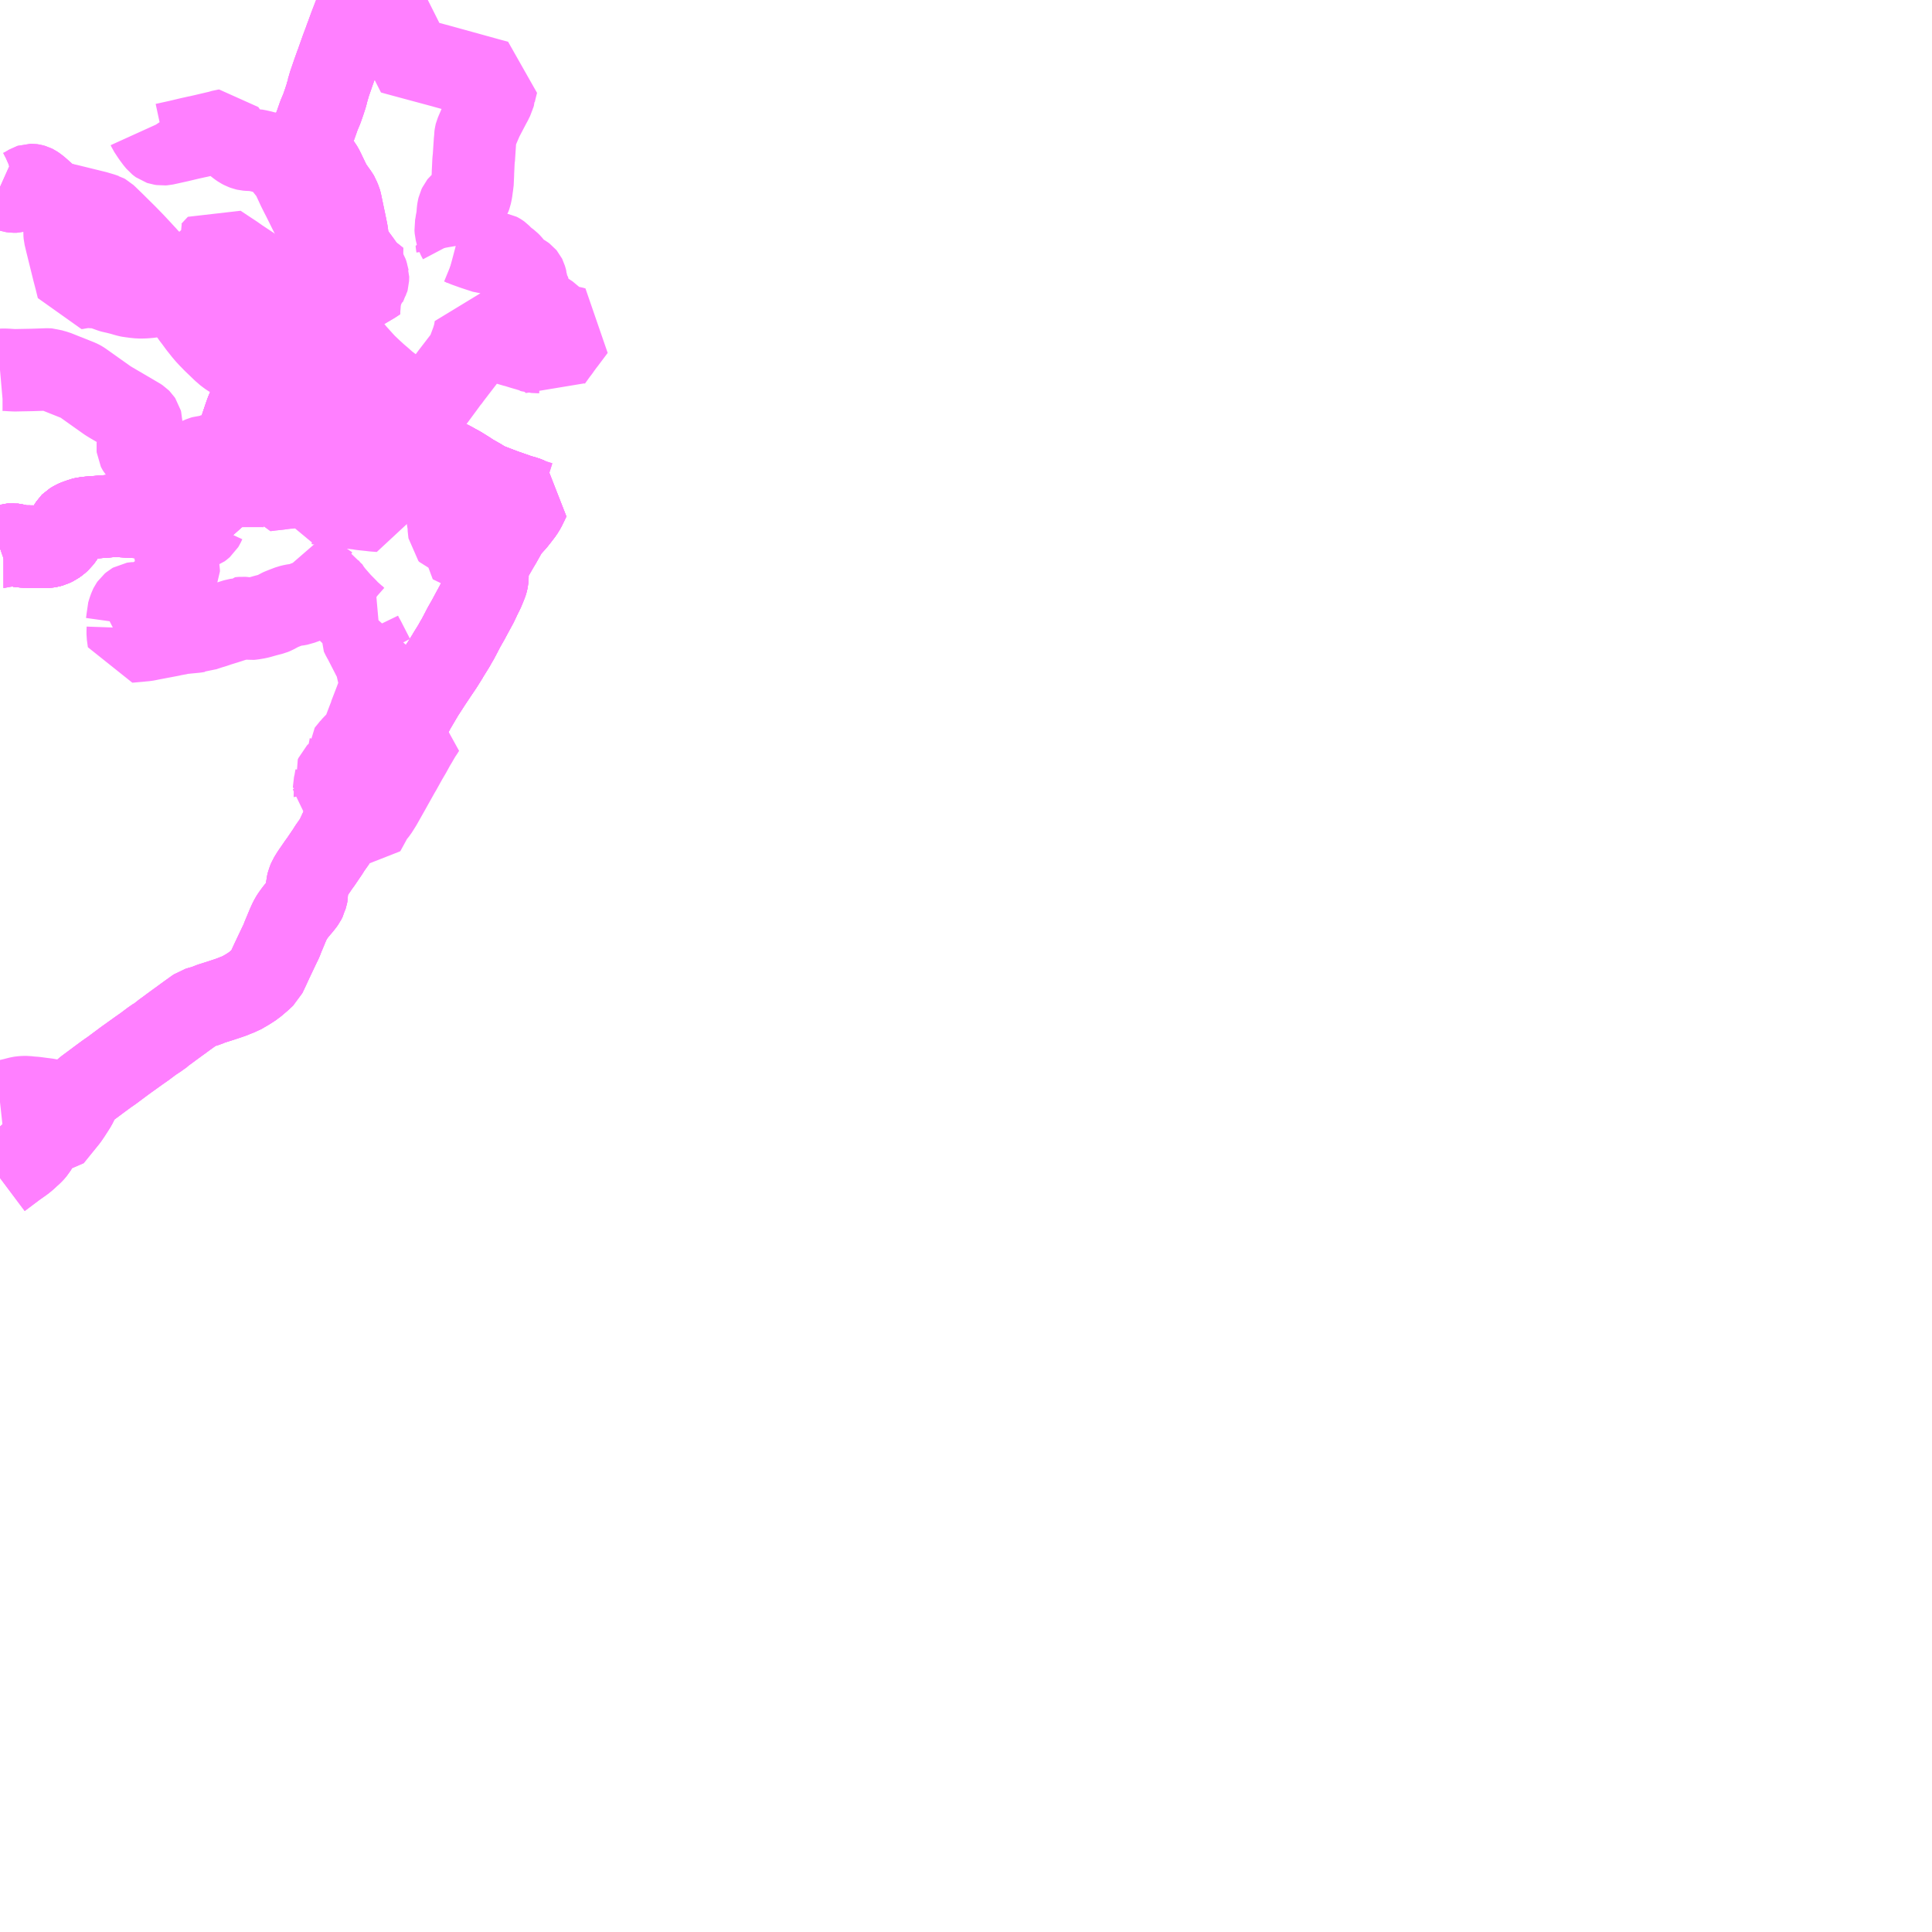 <?xml version="1.0" encoding="UTF-8"?>
<svg  xmlns="http://www.w3.org/2000/svg" xmlns:xlink="http://www.w3.org/1999/xlink" xmlns:go="http://purl.org/svgmap/profile" property="N07_001,N07_002,N07_003,N07_004,N07_005,N07_006,N07_007" viewBox="13148.438 -3216.797 17.578 17.578" go:dataArea="13148.4375 -3216.796875 17.578125 17.578125" >
<globalCoordinateSystem srsName="http://purl.org/crs/84" transform="matrix(100.0,0.0,0.0,-100.0,0.0,0.0)" />
<defs>
 <g id="p0" >
  <circle cx="0.0" cy="0.0" r="3" stroke="green" stroke-width="0.75" vector-effect="non-scaling-stroke" />
 </g>
</defs>
<g fill="none" fill-rule="evenodd" stroke="#FF00FF" stroke-width="0.75" opacity="0.5" vector-effect="non-scaling-stroke" stroke-linejoin="bevel" >
<path content="1,宮崎交通（株）,都農・高鍋線,7.5,3.5,3.5," xlink:title="1" d="M13151.718,-3216.797L13151.71,-3216.778L13151.701,-3216.758L13151.621,-3216.55L13151.593,-3216.473L13151.58,-3216.439L13151.577,-3216.429L13151.548,-3216.352L13151.531,-3216.304L13151.528,-3216.296L13151.501,-3216.219L13151.5,-3216.218L13151.469,-3216.131L13151.457,-3216.095L13151.436,-3216.035L13151.417,-3215.97L13151.416,-3215.968L13151.411,-3215.945L13151.405,-3215.923L13151.397,-3215.899L13151.389,-3215.874L13151.366,-3215.808L13151.339,-3215.744L13151.334,-3215.729L13151.314,-3215.672L13151.309,-3215.658L13151.299,-3215.633L13151.272,-3215.557L13151.266,-3215.54L13151.264,-3215.536L13151.259,-3215.523L13151.256,-3215.515L13151.255,-3215.512L13151.254,-3215.508L13151.254,-3215.508L13151.232,-3215.449L13151.229,-3215.435L13151.23,-3215.425L13151.231,-3215.421L13151.231,-3215.42L13151.232,-3215.419L13151.24,-3215.411L13151.248,-3215.406L13151.255,-3215.403L13151.275,-3215.398L13151.294,-3215.39L13151.3,-3215.386L13151.306,-3215.377L13151.312,-3215.363L13151.316,-3215.342L13151.32,-3215.334L13151.33,-3215.324L13151.336,-3215.317L13151.353,-3215.294L13151.354,-3215.291L13151.361,-3215.282L13151.371,-3215.265L13151.379,-3215.249L13151.393,-3215.221L13151.395,-3215.216L13151.444,-3215.114L13151.451,-3215.103L13151.475,-3215.07L13151.495,-3215.041L13151.509,-3215.023L13151.514,-3215.014L13151.517,-3215.007L13151.519,-3215.003L13151.533,-3214.971L13151.535,-3214.964L13151.538,-3214.95L13151.576,-3214.769L13151.592,-3214.693L13151.597,-3214.661L13151.602,-3214.598L13151.608,-3214.561L13151.621,-3214.535L13151.639,-3214.51L13151.658,-3214.485L13151.707,-3214.419L13151.727,-3214.391L13151.733,-3214.382L13151.741,-3214.37L13151.791,-3214.313L13151.839,-3214.276L13151.871,-3214.25L13151.832,-3214.224L13151.375,-3213.955L13151.283,-3213.901L13151.255,-3213.886L13151.229,-3213.866L13151.206,-3213.839L13151.185,-3213.812L13151.172,-3213.791L13151.149,-3213.743L13151.145,-3213.734L13151.142,-3213.729L13151.143,-3213.723L13151.126,-3213.633L13151.153,-3213.555L13151.174,-3213.497L13151.111,-3213.31L13150.977,-3213.367L13150.863,-3213.421L13150.832,-3213.36L13150.813,-3213.332L13150.783,-3213.278L13150.721,-3213.141"/>
<path content="1,宮崎交通（株）,高鍋線_01_on,21.5,17.5,14.5," xlink:title="1" d="M13148.438,-3206.079L13148.446,-3206.085L13148.522,-3206.142L13148.539,-3206.155L13148.549,-3206.162L13148.571,-3206.179L13148.647,-3206.233L13148.674,-3206.255L13148.701,-3206.28L13148.733,-3206.309L13148.759,-3206.339L13148.772,-3206.361L13148.785,-3206.394L13148.794,-3206.425L13148.798,-3206.458L13148.908,-3206.45L13148.967,-3206.523L13148.989,-3206.55L13149.049,-3206.624L13149.075,-3206.662L13149.113,-3206.721L13149.132,-3206.755L13149.146,-3206.786L13149.152,-3206.805L13149.158,-3206.82L13149.162,-3206.827L13149.168,-3206.836L13149.183,-3206.853L13149.187,-3206.858L13149.225,-3206.89L13149.298,-3206.944L13149.345,-3206.979L13149.345,-3206.979L13149.363,-3206.992L13149.408,-3207.025L13149.451,-3207.055L13149.565,-3207.14L13149.57,-3207.144L13149.601,-3207.166L13149.611,-3207.173L13149.611,-3207.173L13149.616,-3207.177L13149.616,-3207.177L13149.703,-3207.239L13149.756,-3207.276L13149.758,-3207.278L13149.768,-3207.285L13149.77,-3207.287L13149.819,-3207.324L13149.865,-3207.356L13149.866,-3207.357L13149.886,-3207.366L13149.921,-3207.397L13149.921,-3207.397L13149.933,-3207.405L13149.971,-3207.433L13149.973,-3207.434L13149.992,-3207.449L13150.066,-3207.503L13150.07,-3207.506L13150.075,-3207.509L13150.118,-3207.541L13150.157,-3207.569L13150.157,-3207.569L13150.166,-3207.575L13150.182,-3207.587L13150.233,-3207.623L13150.318,-3207.648L13150.352,-3207.663L13150.409,-3207.681L13150.457,-3207.696L13150.519,-3207.717L13150.551,-3207.728L13150.574,-3207.738L13150.586,-3207.742L13150.604,-3207.75L13150.606,-3207.751L13150.625,-3207.757L13150.665,-3207.781L13150.679,-3207.788L13150.685,-3207.792L13150.744,-3207.83L13150.746,-3207.832L13150.759,-3207.842L13150.81,-3207.886L13150.838,-3207.912L13150.85,-3207.923L13150.876,-3207.977L13150.915,-3208.062L13150.981,-3208.201L13150.998,-3208.235L13151.015,-3208.28L13151.021,-3208.293L13151.036,-3208.329L13151.049,-3208.361L13151.052,-3208.368L13151.071,-3208.411L13151.086,-3208.441L13151.1,-3208.462L13151.105,-3208.469L13151.13,-3208.504L13151.157,-3208.536L13151.177,-3208.559L13151.2,-3208.588L13151.207,-3208.598L13151.219,-3208.622L13151.221,-3208.631L13151.227,-3208.649L13151.23,-3208.664L13151.23,-3208.68L13151.23,-3208.715L13151.232,-3208.731L13151.233,-3208.744L13151.241,-3208.774L13151.253,-3208.803L13151.277,-3208.841L13151.284,-3208.853L13151.309,-3208.888L13151.314,-3208.896L13151.341,-3208.935L13151.353,-3208.95L13151.4,-3209.02L13151.418,-3209.046L13151.439,-3209.08L13151.486,-3209.147L13151.507,-3209.186L13151.537,-3209.25L13151.562,-3209.307L13151.57,-3209.323L13151.599,-3209.384L13151.605,-3209.401L13151.62,-3209.426L13151.643,-3209.455L13151.66,-3209.474L13151.708,-3209.538L13151.716,-3209.547L13151.752,-3209.595L13151.783,-3209.64L13151.799,-3209.662L13151.815,-3209.689L13151.821,-3209.698L13151.848,-3209.744L13151.866,-3209.773L13151.897,-3209.825L13151.959,-3209.927L13151.977,-3209.954L13152.036,-3210.053L13152.063,-3210.095L13152.078,-3210.121L13152.11,-3210.177L13152.117,-3210.192L13152.13,-3210.214L13152.135,-3210.223L13152.191,-3210.317L13152.203,-3210.343L13152.215,-3210.362L13152.287,-3210.484L13152.33,-3210.551L13152.353,-3210.587L13152.359,-3210.595L13152.371,-3210.614L13152.375,-3210.619L13152.39,-3210.642L13152.459,-3210.745L13152.49,-3210.794L13152.497,-3210.806L13152.515,-3210.834L13152.515,-3210.836L13152.57,-3210.924L13152.587,-3210.955L13152.601,-3210.978L13152.625,-3211.024L13152.66,-3211.091L13152.698,-3211.158L13152.748,-3211.251L13152.776,-3211.302L13152.778,-3211.306L13152.782,-3211.315L13152.792,-3211.335L13152.802,-3211.358L13152.833,-3211.42L13152.85,-3211.461L13152.862,-3211.491L13152.865,-3211.5L13152.867,-3211.507L13152.87,-3211.52L13152.872,-3211.531L13152.873,-3211.548L13152.873,-3211.557L13152.874,-3211.567L13152.872,-3211.58L13152.87,-3211.596L13152.867,-3211.607L13152.865,-3211.613L13152.849,-3211.648L13152.849,-3211.652L13152.836,-3211.686L13152.836,-3211.688L13152.851,-3211.693L13152.872,-3211.704L13152.893,-3211.717L13152.909,-3211.73L13152.923,-3211.746L13152.968,-3211.824L13152.989,-3211.859L13153.025,-3211.923L13153.042,-3211.953L13153.058,-3211.978L13153.07,-3211.993L13153.093,-3212.021L13153.125,-3212.056L13153.155,-3212.094L13153.191,-3212.141L13153.213,-3212.177L13153.235,-3212.222L13153.252,-3212.258L13153.215,-3212.273L13153.164,-3212.287L13153.141,-3212.295L13153.021,-3212.337L13152.937,-3212.369L13152.893,-3212.386L13152.848,-3212.404L13152.816,-3212.427L13152.723,-3212.48L13152.69,-3212.502L13152.616,-3212.548L13152.581,-3212.566L13152.567,-3212.575L13152.508,-3212.606L13152.434,-3212.642L13152.365,-3212.672L13152.322,-3212.691L13152.307,-3212.7L13152.282,-3212.7L13152.226,-3212.709L13152.168,-3212.717L13152.112,-3212.727L13152.06,-3212.733L13152.032,-3212.737L13151.981,-3212.745L13151.951,-3212.749L13151.9,-3212.752L13151.835,-3212.753L13151.814,-3212.754L13151.756,-3212.76L13151.725,-3212.761L13151.68,-3212.758L13151.646,-3212.758L13151.562,-3212.753L13151.439,-3212.751L13151.395,-3212.751L13151.296,-3212.746L13151.268,-3212.744L13151.244,-3212.74L13151.213,-3212.734L13151.181,-3212.73L13151.132,-3212.724L13151.077,-3212.715L13151.015,-3212.706L13150.959,-3212.698"/>
<path content="1,宮崎交通（株）,高鍋線_01_on,21.5,17.5,14.5," xlink:title="1" d="M13150.862,-3212.684L13150.959,-3212.698"/>
<path content="1,宮崎交通（株）,高鍋線_01_on,21.5,17.5,14.5," xlink:title="1" d="M13150.959,-3212.698L13150.963,-3212.789L13150.962,-3212.869L13150.964,-3212.876L13150.964,-3212.888L13150.965,-3212.893L13150.968,-3212.919L13150.974,-3212.948L13150.979,-3212.963L13150.992,-3212.999L13150.998,-3213.016L13151.013,-3213.056L13151.017,-3213.069L13151.018,-3213.072L13151.02,-3213.078L13151.025,-3213.09L13151.029,-3213.102L13151.031,-3213.108L13151.048,-3213.152L13151.077,-3213.227L13151.085,-3213.244L13151.1,-3213.283L13151.105,-3213.298L13151.111,-3213.31L13150.977,-3213.367L13150.863,-3213.421L13150.832,-3213.36L13150.813,-3213.332L13150.783,-3213.278L13150.721,-3213.141L13150.712,-3213.121L13150.681,-3213.05L13150.664,-3213.002L13150.632,-3212.907L13150.646,-3212.817L13150.668,-3212.667L13150.617,-3212.663L13150.507,-3212.656L13150.412,-3212.651L13150.292,-3212.641L13150.282,-3212.589L13150.282,-3212.57L13150.286,-3212.555L13150.294,-3212.535L13150.329,-3212.459L13150.347,-3212.419L13150.354,-3212.397L13150.358,-3212.379L13150.358,-3212.36L13150.353,-3212.34L13150.337,-3212.274L13150.313,-3212.179L13150.306,-3212.123L13150.303,-3212.077L13150.302,-3212.048L13149.944,-3212.072L13149.897,-3212.074L13149.776,-3212.088L13149.578,-3212.1L13149.543,-3212.102L13149.508,-3212.104L13149.454,-3212.103L13149.406,-3212.099L13149.311,-3212.092L13149.238,-3212.086L13149.21,-3212.082L13149.209,-3212.082L13149.208,-3212.082L13149.184,-3212.076L13149.183,-3212.076L13149.164,-3212.069L13149.136,-3212.059L13149.117,-3212.051L13149.115,-3212.05L13149.089,-3212.034L13149.082,-3212.027L13149.006,-3211.911L13148.987,-3211.885L13148.963,-3211.864L13148.938,-3211.846L13148.938,-3211.846L13148.909,-3211.832L13148.891,-3211.827L13148.862,-3211.822L13148.862,-3211.822L13148.83,-3211.822L13148.753,-3211.823L13148.746,-3211.823L13148.735,-3211.824L13148.657,-3211.825L13148.619,-3211.829L13148.574,-3211.839L13148.559,-3211.842L13148.552,-3211.843L13148.552,-3211.843L13148.535,-3211.841L13148.521,-3211.837L13148.501,-3211.831L13148.481,-3211.826L13148.471,-3211.822L13148.47,-3211.822L13148.438,-3211.811"/>
<path content="1,宮崎交通（株）,高鍋～川南～都農・日向線,9.0,8.0,6.0," xlink:title="1" d="M13150.721,-3213.141L13150.783,-3213.278L13150.813,-3213.332L13150.832,-3213.36L13150.863,-3213.421L13150.977,-3213.367L13151.111,-3213.31"/>
<path content="1,宮崎交通（株）,高鍋～川南～都農・日向線,9.0,8.0,6.0," xlink:title="1" d="M13151.111,-3213.31L13151.264,-3213.246L13151.401,-3213.208L13151.474,-3213.178L13151.479,-3213.177L13151.504,-3213.168L13151.519,-3213.163L13151.542,-3213.154L13151.589,-3213.134L13151.631,-3213.112L13151.637,-3213.11L13151.73,-3213.063L13151.74,-3213.057L13151.809,-3213.021L13151.842,-3213.004L13151.926,-3212.957L13151.972,-3212.931"/>
<path content="1,宮崎交通（株）,高鍋～川南～都農・日向線,9.0,8.0,6.0," xlink:title="1" d="M13151.718,-3216.797L13151.71,-3216.778L13151.701,-3216.758L13151.621,-3216.55L13151.593,-3216.473L13151.58,-3216.439L13151.577,-3216.429L13151.548,-3216.352L13151.531,-3216.304L13151.528,-3216.296L13151.501,-3216.219L13151.5,-3216.218L13151.469,-3216.131L13151.457,-3216.095L13151.436,-3216.035L13151.417,-3215.97L13151.416,-3215.968L13151.411,-3215.945L13151.405,-3215.923L13151.397,-3215.899L13151.389,-3215.874L13151.366,-3215.808L13151.339,-3215.744L13151.334,-3215.729L13151.314,-3215.672L13151.309,-3215.658L13151.299,-3215.633L13151.272,-3215.557L13151.266,-3215.54L13151.264,-3215.536L13151.259,-3215.523L13151.256,-3215.515L13151.255,-3215.512L13151.254,-3215.508L13151.232,-3215.449L13151.229,-3215.435L13151.23,-3215.425L13151.231,-3215.421L13151.231,-3215.42L13151.232,-3215.419L13151.24,-3215.411L13151.248,-3215.406L13151.255,-3215.403L13151.275,-3215.398L13151.294,-3215.39L13151.3,-3215.386L13151.306,-3215.377L13151.312,-3215.363L13151.316,-3215.342L13151.32,-3215.334L13151.33,-3215.324L13151.336,-3215.317L13151.353,-3215.294L13151.354,-3215.291L13151.361,-3215.282L13151.371,-3215.265L13151.379,-3215.249L13151.393,-3215.221L13151.395,-3215.216L13151.444,-3215.114L13151.451,-3215.103L13151.475,-3215.07L13151.495,-3215.041L13151.509,-3215.023L13151.514,-3215.014L13151.517,-3215.007L13151.519,-3215.003L13151.533,-3214.971L13151.535,-3214.964L13151.538,-3214.95L13151.576,-3214.769L13151.592,-3214.693L13151.597,-3214.661L13151.602,-3214.598L13151.608,-3214.561L13151.621,-3214.535L13151.639,-3214.51L13151.658,-3214.485L13151.707,-3214.419L13151.727,-3214.391L13151.733,-3214.382L13151.741,-3214.37L13151.791,-3214.313L13151.839,-3214.276L13151.871,-3214.25L13151.832,-3214.224L13151.375,-3213.955L13151.313,-3213.919L13151.283,-3213.901L13151.255,-3213.886L13151.229,-3213.866L13151.206,-3213.839L13151.185,-3213.812L13151.172,-3213.791L13151.149,-3213.743L13151.145,-3213.734L13151.142,-3213.729L13151.143,-3213.723L13151.126,-3213.633L13151.153,-3213.555L13151.174,-3213.497L13151.111,-3213.31"/>
<path content="2,木城町,木城線,5.5,4.5,4.5," xlink:title="2" d="M13148.438,-3206.079L13148.446,-3206.085L13148.522,-3206.142L13148.539,-3206.155L13148.549,-3206.162L13148.571,-3206.179L13148.647,-3206.233L13148.674,-3206.255L13148.701,-3206.28L13148.733,-3206.309L13148.759,-3206.339L13148.772,-3206.361L13148.785,-3206.394L13148.794,-3206.425L13148.798,-3206.458L13148.908,-3206.45L13148.967,-3206.523L13148.989,-3206.55L13149.049,-3206.624L13149.075,-3206.662L13149.113,-3206.721L13149.132,-3206.755L13149.146,-3206.786L13149.152,-3206.805L13149.158,-3206.82L13149.162,-3206.827L13149.168,-3206.836L13149.183,-3206.853L13149.224,-3206.889L13149.297,-3206.943L13149.345,-3206.979L13149.363,-3206.992L13149.408,-3207.025L13149.435,-3207.045L13149.451,-3207.055L13149.565,-3207.14L13149.57,-3207.144L13149.601,-3207.166L13149.611,-3207.173L13149.616,-3207.177L13149.703,-3207.239L13149.756,-3207.276L13149.763,-3207.281L13149.77,-3207.286L13149.819,-3207.323L13149.886,-3207.366L13149.921,-3207.397L13149.933,-3207.405L13149.973,-3207.434L13149.992,-3207.449L13150.066,-3207.503L13150.075,-3207.509L13150.157,-3207.569L13150.166,-3207.575L13150.211,-3207.608L13150.233,-3207.623L13150.318,-3207.648L13150.352,-3207.663L13150.409,-3207.681L13150.457,-3207.696L13150.519,-3207.717L13150.551,-3207.728L13150.574,-3207.738L13150.586,-3207.742L13150.604,-3207.75L13150.625,-3207.757L13150.638,-3207.765L13150.665,-3207.781L13150.684,-3207.791L13150.743,-3207.829L13150.746,-3207.831L13150.758,-3207.842L13150.81,-3207.885L13150.838,-3207.912L13150.85,-3207.923L13150.875,-3207.976L13150.915,-3208.061L13150.981,-3208.2L13150.998,-3208.235L13151.008,-3208.262L13151.015,-3208.279L13151.02,-3208.292L13151.035,-3208.328L13151.049,-3208.36L13151.051,-3208.367L13151.07,-3208.41L13151.086,-3208.44L13151.099,-3208.462L13151.104,-3208.469L13151.13,-3208.503L13151.157,-3208.535L13151.177,-3208.559L13151.199,-3208.587L13151.207,-3208.597L13151.219,-3208.621L13151.221,-3208.63L13151.227,-3208.648L13151.23,-3208.664L13151.23,-3208.679L13151.23,-3208.714L13151.232,-3208.73L13151.233,-3208.743L13151.24,-3208.773L13151.253,-3208.803L13151.276,-3208.841L13151.284,-3208.852L13151.309,-3208.888L13151.314,-3208.895L13151.34,-3208.934L13151.352,-3208.95L13151.4,-3209.02L13151.417,-3209.045L13151.439,-3209.08L13151.486,-3209.146L13151.506,-3209.185L13151.536,-3209.25L13151.562,-3209.306L13151.57,-3209.323L13151.598,-3209.384L13151.605,-3209.401L13151.62,-3209.426L13151.643,-3209.455L13151.66,-3209.474L13151.708,-3209.537L13151.716,-3209.547L13151.751,-3209.594L13151.783,-3209.64L13151.799,-3209.662L13151.815,-3209.688L13151.82,-3209.697L13151.848,-3209.744L13151.866,-3209.772L13151.896,-3209.825L13151.959,-3209.926L13151.976,-3209.954L13152.036,-3210.052L13152.062,-3210.095L13152.078,-3210.121L13152.11,-3210.177L13152.117,-3210.192L13152.13,-3210.213L13152.135,-3210.223L13152.135,-3210.223L13152.191,-3210.317L13152.202,-3210.343L13152.214,-3210.362L13152.286,-3210.484L13152.33,-3210.55L13152.353,-3210.586L13152.358,-3210.594L13152.37,-3210.613L13152.375,-3210.619L13152.389,-3210.642L13152.459,-3210.744L13152.489,-3210.793L13152.497,-3210.805L13152.514,-3210.833L13152.515,-3210.835L13152.569,-3210.924L13152.586,-3210.955L13152.6,-3210.978L13152.625,-3211.023L13152.659,-3211.09L13152.698,-3211.157L13152.748,-3211.25L13152.776,-3211.301L13152.778,-3211.306L13152.782,-3211.314L13152.791,-3211.335L13152.802,-3211.357L13152.833,-3211.42L13152.85,-3211.46L13152.862,-3211.49L13152.865,-3211.499L13152.867,-3211.506L13152.87,-3211.52L13152.871,-3211.531L13152.872,-3211.547L13152.873,-3211.556L13152.874,-3211.567L13152.872,-3211.579L13152.87,-3211.595L13152.867,-3211.606L13152.865,-3211.613L13152.849,-3211.648L13152.849,-3211.652L13152.835,-3211.688L13152.85,-3211.693L13152.872,-3211.703L13152.892,-3211.717L13152.908,-3211.73L13152.923,-3211.746L13152.968,-3211.824L13152.989,-3211.859L13153.025,-3211.923L13153.042,-3211.953L13153.058,-3211.978L13153.07,-3211.993L13153.093,-3212.021L13153.125,-3212.056L13153.155,-3212.094L13153.191,-3212.141L13153.213,-3212.177L13153.235,-3212.222L13153.252,-3212.258L13153.215,-3212.273L13153.164,-3212.287L13153.141,-3212.295L13153.021,-3212.337L13152.937,-3212.369L13152.893,-3212.386L13152.848,-3212.404L13152.816,-3212.427L13152.723,-3212.48L13152.69,-3212.502L13152.616,-3212.548L13152.581,-3212.566L13152.567,-3212.575L13152.508,-3212.606L13152.434,-3212.642L13152.365,-3212.672L13152.322,-3212.691L13152.307,-3212.7L13152.282,-3212.7L13152.226,-3212.709L13152.168,-3212.717L13152.112,-3212.727L13152.06,-3212.733L13152.032,-3212.737L13151.981,-3212.745L13151.951,-3212.749L13151.9,-3212.752L13151.835,-3212.753L13151.814,-3212.754L13151.756,-3212.76L13151.725,-3212.761L13151.68,-3212.758L13151.646,-3212.758L13151.562,-3212.753L13151.439,-3212.751L13151.395,-3212.751L13151.296,-3212.746L13151.268,-3212.744L13151.244,-3212.74L13151.213,-3212.734L13151.181,-3212.73L13151.132,-3212.724L13151.077,-3212.715L13151.015,-3212.706L13150.959,-3212.698"/>
<path content="2,木城町,木城線,5.5,4.5,4.5," xlink:title="2" d="M13150.959,-3212.698L13150.862,-3212.684L13150.823,-3212.676L13150.803,-3212.673L13150.795,-3212.672L13150.788,-3212.703L13150.784,-3212.728L13150.768,-3212.806L13150.761,-3212.843L13150.751,-3212.897L13150.749,-3212.907L13150.632,-3212.907L13150.664,-3213.002L13150.681,-3213.05L13150.712,-3213.121L13150.721,-3213.141L13150.783,-3213.278L13150.813,-3213.332L13150.832,-3213.36L13150.863,-3213.421"/>
<path content="2,木城町,木城線,5.5,4.5,4.5," xlink:title="2" d="M13150.959,-3212.698L13150.963,-3212.789L13150.962,-3212.869L13150.964,-3212.876L13150.964,-3212.888L13150.965,-3212.893L13150.968,-3212.919L13150.974,-3212.948L13150.979,-3212.963L13150.992,-3212.999L13150.998,-3213.016L13151.013,-3213.056L13151.017,-3213.069L13151.018,-3213.072L13151.02,-3213.078L13151.025,-3213.09L13151.029,-3213.102L13151.031,-3213.108L13151.048,-3213.152L13151.077,-3213.227L13151.085,-3213.244L13151.1,-3213.284L13151.105,-3213.298L13151.111,-3213.31L13150.977,-3213.367L13150.863,-3213.421"/>
<path content="2,木城町,木城線,5.5,4.5,4.5," xlink:title="2" d="M13150.863,-3213.421L13150.796,-3213.448L13150.76,-3213.459L13150.729,-3213.472L13150.715,-3213.478L13150.665,-3213.499L13150.655,-3213.502L13150.635,-3213.512L13150.572,-3213.537L13150.565,-3213.541L13150.553,-3213.547L13150.542,-3213.551L13150.535,-3213.555L13150.522,-3213.564L13150.508,-3213.573L13150.465,-3213.61L13150.458,-3213.617L13150.382,-3213.69L13150.353,-3213.72L13150.345,-3213.728L13150.319,-3213.756L13150.296,-3213.783L13150.253,-3213.837L13150.244,-3213.849L13150.214,-3213.89L13150.204,-3213.903L13150.188,-3213.924L13150.158,-3213.968L13150.136,-3214.003L13150.109,-3214.042L13150.069,-3214.098L13150.061,-3214.106L13150.024,-3214.151L13149.996,-3214.186L13149.966,-3214.23L13149.952,-3214.255L13149.942,-3214.268L13149.911,-3214.307L13149.9,-3214.321L13149.883,-3214.341L13149.853,-3214.373L13149.805,-3214.422L13149.784,-3214.443L13149.762,-3214.468L13149.747,-3214.484L13149.712,-3214.522L13149.656,-3214.582L13149.583,-3214.657L13149.507,-3214.732L13149.483,-3214.756L13149.412,-3214.825L13149.396,-3214.84L13149.387,-3214.845L13149.38,-3214.847L13149.375,-3214.849L13149.308,-3214.869L13149.189,-3214.898L13149.047,-3214.933L13148.977,-3214.945L13148.943,-3214.951L13148.925,-3214.955L13148.918,-3214.958L13148.873,-3215.002L13148.802,-3215.066L13148.77,-3215.093L13148.749,-3215.107L13148.745,-3215.109L13148.738,-3215.111L13148.731,-3215.113L13148.724,-3215.114L13148.717,-3215.114L13148.711,-3215.112L13148.689,-3215.099L13148.667,-3215.086L13148.64,-3215.072L13148.622,-3215.064L13148.606,-3215.059L13148.589,-3215.054L13148.578,-3215.054L13148.564,-3215.054L13148.54,-3215.057L13148.503,-3215.07L13148.476,-3215.079L13148.438,-3215.096"/>
<path content="2,西都市,高鍋線_02_on,8.0,8.0,6.0," xlink:title="2" d="M13150.721,-3213.141L13150.712,-3213.121L13150.681,-3213.05L13150.664,-3213.002L13150.632,-3212.907L13150.646,-3212.817L13150.668,-3212.667L13150.712,-3212.67L13150.723,-3212.671L13150.755,-3212.672L13150.795,-3212.672L13150.803,-3212.673L13150.823,-3212.676L13150.862,-3212.684L13150.959,-3212.698L13151.015,-3212.706L13151.077,-3212.715L13151.132,-3212.724L13151.181,-3212.73L13151.213,-3212.734L13151.244,-3212.74L13151.268,-3212.744L13151.296,-3212.746L13151.395,-3212.751L13151.439,-3212.751L13151.562,-3212.753L13151.646,-3212.758L13151.68,-3212.758L13151.725,-3212.761L13151.756,-3212.76L13151.814,-3212.754L13151.835,-3212.753L13151.9,-3212.752L13151.951,-3212.749L13151.981,-3212.745L13152.032,-3212.737L13152.06,-3212.733L13152.112,-3212.727L13152.168,-3212.717L13152.226,-3212.709L13152.282,-3212.7L13152.307,-3212.7L13152.322,-3212.691L13152.365,-3212.672L13152.434,-3212.642L13152.508,-3212.606L13152.567,-3212.575L13152.581,-3212.566L13152.616,-3212.548L13152.69,-3212.502L13152.723,-3212.48L13152.816,-3212.427L13152.848,-3212.404L13152.893,-3212.386L13152.937,-3212.369L13153.021,-3212.337L13153.141,-3212.295L13153.164,-3212.287L13153.215,-3212.273L13153.252,-3212.258L13153.235,-3212.222L13153.213,-3212.177L13153.191,-3212.141L13153.155,-3212.094L13153.125,-3212.056L13153.093,-3212.021L13153.07,-3211.993L13153.058,-3211.978L13153.042,-3211.953L13153.025,-3211.923L13152.989,-3211.859L13152.968,-3211.824L13152.923,-3211.746L13152.909,-3211.73L13152.893,-3211.717L13152.872,-3211.704L13152.851,-3211.693L13152.836,-3211.688L13152.836,-3211.686L13152.849,-3211.652L13152.849,-3211.648L13152.865,-3211.613L13152.867,-3211.607L13152.87,-3211.596L13152.872,-3211.58L13152.874,-3211.567L13152.873,-3211.557L13152.873,-3211.548L13152.872,-3211.531L13152.87,-3211.52L13152.867,-3211.507L13152.865,-3211.5L13152.862,-3211.491L13152.85,-3211.461L13152.833,-3211.42L13152.802,-3211.358L13152.792,-3211.335L13152.782,-3211.315L13152.778,-3211.306L13152.776,-3211.302L13152.748,-3211.251L13152.698,-3211.158L13152.66,-3211.091L13152.625,-3211.024L13152.601,-3210.978L13152.587,-3210.955L13152.57,-3210.924L13152.515,-3210.836L13152.515,-3210.834L13152.497,-3210.806L13152.49,-3210.794L13152.459,-3210.745L13152.39,-3210.642L13152.375,-3210.619L13152.371,-3210.614L13152.359,-3210.595L13152.353,-3210.587L13152.33,-3210.551L13152.287,-3210.484L13152.215,-3210.362L13152.203,-3210.343L13152.191,-3210.317L13152.135,-3210.223L13152.13,-3210.214L13152.117,-3210.192L13152.11,-3210.177L13152.078,-3210.121L13152.063,-3210.095L13152.036,-3210.053L13151.977,-3209.954L13151.959,-3209.927L13151.897,-3209.825L13151.866,-3209.773L13151.848,-3209.744L13151.821,-3209.698L13151.815,-3209.689L13151.799,-3209.662L13151.783,-3209.64L13151.752,-3209.595L13151.716,-3209.547L13151.708,-3209.538L13151.66,-3209.474L13151.643,-3209.455L13151.62,-3209.426L13151.605,-3209.401L13151.599,-3209.384L13151.57,-3209.323L13151.562,-3209.307L13151.537,-3209.25L13151.507,-3209.186L13151.486,-3209.147L13151.439,-3209.08L13151.418,-3209.046L13151.4,-3209.02L13151.353,-3208.95L13151.341,-3208.935L13151.314,-3208.896L13151.309,-3208.888L13151.284,-3208.853L13151.277,-3208.841L13151.253,-3208.803L13151.241,-3208.774L13151.233,-3208.744L13151.232,-3208.731L13151.23,-3208.715L13151.23,-3208.68L13151.23,-3208.664L13151.227,-3208.649L13151.221,-3208.631L13151.219,-3208.622L13151.207,-3208.598L13151.2,-3208.588L13151.177,-3208.559L13151.157,-3208.536L13151.13,-3208.504L13151.105,-3208.469L13151.1,-3208.462L13151.086,-3208.441L13151.071,-3208.411L13151.052,-3208.368L13151.049,-3208.361L13151.036,-3208.329L13151.021,-3208.293L13151.015,-3208.28L13150.998,-3208.235L13150.981,-3208.201L13150.915,-3208.062L13150.876,-3207.977L13150.85,-3207.923L13150.838,-3207.912L13150.81,-3207.886L13150.759,-3207.842L13150.746,-3207.832L13150.744,-3207.83L13150.685,-3207.792L13150.625,-3207.757L13150.605,-3207.75L13150.587,-3207.743L13150.575,-3207.738L13150.552,-3207.729L13150.52,-3207.717L13150.458,-3207.697L13150.41,-3207.681L13150.352,-3207.663L13150.318,-3207.648L13150.233,-3207.623L13150.157,-3207.569L13150.067,-3207.503L13149.974,-3207.435L13149.921,-3207.397L13149.886,-3207.366L13149.866,-3207.357L13149.819,-3207.324L13149.77,-3207.287L13149.757,-3207.277L13149.704,-3207.24L13149.617,-3207.177L13149.611,-3207.174L13149.602,-3207.167L13149.571,-3207.144L13149.565,-3207.14L13149.451,-3207.055L13149.408,-3207.026L13149.363,-3206.993L13149.346,-3206.98L13149.298,-3206.944L13149.225,-3206.89L13149.183,-3206.853L13149.168,-3206.836L13149.163,-3206.827L13149.159,-3206.821L13149.153,-3206.805L13149.147,-3206.787L13149.133,-3206.756L13149.113,-3206.721L13149.102,-3206.722L13149.053,-3206.741L13148.989,-3206.765L13148.987,-3206.765L13148.948,-3206.776L13148.919,-3206.784L13148.902,-3206.787L13148.853,-3206.796L13148.84,-3206.797L13148.757,-3206.808L13148.715,-3206.811L13148.681,-3206.815L13148.666,-3206.815L13148.656,-3206.815L13148.63,-3206.813L13148.617,-3206.811L13148.593,-3206.805L13148.566,-3206.798L13148.558,-3206.796L13148.447,-3206.77L13148.438,-3206.769"/>
<path content="2,西都市,高鍋線_03_on,8.5,8.5,6.0," xlink:title="2" d="M13148.438,-3211.811L13148.47,-3211.822L13148.481,-3211.826L13148.521,-3211.837L13148.535,-3211.841L13148.552,-3211.843L13148.559,-3211.842L13148.574,-3211.839L13148.619,-3211.829L13148.657,-3211.825L13148.735,-3211.824L13148.753,-3211.823L13148.83,-3211.822L13148.862,-3211.822L13148.891,-3211.827L13148.909,-3211.832L13148.938,-3211.846L13148.963,-3211.864L13148.987,-3211.885L13149.006,-3211.911L13149.082,-3212.027L13149.089,-3212.034L13149.117,-3212.051L13149.136,-3212.059L13149.164,-3212.069L13149.183,-3212.076L13149.195,-3212.079L13149.209,-3212.082L13149.226,-3212.084L13149.246,-3212.086L13149.406,-3212.099L13149.455,-3212.103L13149.508,-3212.104L13149.578,-3212.1L13149.776,-3212.088L13149.897,-3212.074L13149.944,-3212.072L13150.302,-3212.048L13150.303,-3212.077L13150.306,-3212.123L13150.313,-3212.179L13150.337,-3212.274L13150.353,-3212.34L13150.358,-3212.36L13150.358,-3212.379L13150.354,-3212.397L13150.347,-3212.419L13150.329,-3212.459L13150.294,-3212.535L13150.286,-3212.555L13150.282,-3212.57L13150.282,-3212.589L13150.292,-3212.641L13150.412,-3212.651L13150.507,-3212.656L13150.617,-3212.663L13150.668,-3212.667L13150.646,-3212.817L13150.632,-3212.907L13150.664,-3213.002L13150.681,-3213.05L13150.712,-3213.121L13150.721,-3213.141L13150.783,-3213.278L13150.813,-3213.332L13150.832,-3213.36L13150.863,-3213.421L13150.976,-3213.367L13151.111,-3213.31L13151.264,-3213.246L13151.401,-3213.208L13151.474,-3213.178L13151.479,-3213.177L13151.504,-3213.168L13151.519,-3213.163L13151.542,-3213.154L13151.589,-3213.134L13151.631,-3213.112L13151.637,-3213.11L13151.73,-3213.063L13151.74,-3213.057L13151.809,-3213.021L13151.842,-3213.004L13151.926,-3212.957L13151.972,-3212.931L13152.003,-3212.912L13152.007,-3212.909L13152.053,-3212.878L13152.078,-3212.86L13152.127,-3212.829L13152.15,-3212.809L13152.161,-3212.8L13152.211,-3212.764L13152.243,-3212.743L13152.281,-3212.716L13152.307,-3212.7L13152.322,-3212.691L13152.365,-3212.672L13152.434,-3212.642L13152.508,-3212.606L13152.567,-3212.575L13152.581,-3212.566L13152.616,-3212.548L13152.69,-3212.502L13152.723,-3212.48L13152.816,-3212.427L13152.848,-3212.404L13152.893,-3212.386L13152.937,-3212.369L13153.021,-3212.337L13153.141,-3212.295L13153.164,-3212.287L13153.215,-3212.273L13153.252,-3212.258L13153.299,-3212.24L13153.316,-3212.235L13153.351,-3212.224"/>
<path content="2,西都市,高鍋線_04_on,3.5,3.5,3.0," xlink:title="2" d="M13148.438,-3213.431L13148.461,-3213.433L13148.478,-3213.433L13148.504,-3213.432L13148.532,-3213.43L13148.573,-3213.428L13148.616,-3213.429L13148.725,-3213.431L13148.818,-3213.434L13148.846,-3213.435L13148.871,-3213.436L13148.887,-3213.435L13148.905,-3213.429L13148.945,-3213.418L13149.161,-3213.332L13149.174,-3213.325L13149.185,-3213.318L13149.192,-3213.313L13149.313,-3213.227L13149.419,-3213.152L13149.45,-3213.133L13149.631,-3213.027L13149.699,-3212.987L13149.708,-3212.981L13149.715,-3212.974L13149.721,-3212.965L13149.724,-3212.954L13149.724,-3212.918L13149.723,-3212.862L13149.722,-3212.825L13149.722,-3212.81L13149.72,-3212.798L13149.717,-3212.79L13149.703,-3212.765L13149.698,-3212.758L13149.695,-3212.753L13149.692,-3212.746L13149.691,-3212.738L13149.69,-3212.728L13149.691,-3212.718L13149.694,-3212.712L13149.697,-3212.707L13149.702,-3212.701L13149.716,-3212.689L13149.763,-3212.664L13149.766,-3212.663L13149.771,-3212.66L13149.787,-3212.653L13149.813,-3212.637L13149.854,-3212.609L13149.896,-3212.574L13149.908,-3212.566L13149.923,-3212.561L13149.978,-3212.554L13149.985,-3212.553L13150.014,-3212.55L13150.044,-3212.546L13150.06,-3212.546L13150.07,-3212.548L13150.136,-3212.576L13150.278,-3212.637L13150.292,-3212.641L13150.412,-3212.651L13150.507,-3212.656L13150.617,-3212.663L13150.668,-3212.667L13150.712,-3212.67L13150.723,-3212.671L13150.755,-3212.672L13150.795,-3212.672L13150.803,-3212.673L13150.823,-3212.676L13150.862,-3212.684L13150.959,-3212.698L13151.015,-3212.706L13151.077,-3212.715L13151.132,-3212.724L13151.181,-3212.73L13151.213,-3212.734L13151.244,-3212.74L13151.268,-3212.744L13151.296,-3212.746L13151.395,-3212.751L13151.439,-3212.751L13151.562,-3212.753L13151.646,-3212.758L13151.68,-3212.758L13151.725,-3212.761L13151.756,-3212.76L13151.814,-3212.754L13151.835,-3212.753L13151.9,-3212.752L13151.951,-3212.749L13151.981,-3212.745L13152.032,-3212.737L13152.06,-3212.733L13152.112,-3212.727L13152.168,-3212.717L13152.226,-3212.709L13152.282,-3212.7L13152.307,-3212.7L13152.322,-3212.691L13152.365,-3212.672L13152.434,-3212.642L13152.508,-3212.606L13152.567,-3212.575L13152.581,-3212.566L13152.616,-3212.548L13152.69,-3212.502L13152.723,-3212.48L13152.816,-3212.427L13152.848,-3212.404L13152.893,-3212.386L13152.937,-3212.369L13153.021,-3212.337L13153.141,-3212.295L13153.164,-3212.287L13153.215,-3212.273L13153.252,-3212.258L13153.299,-3212.24L13153.316,-3212.235L13153.351,-3212.224"/>
<path content="3,高鍋町,堀の内団地～水谷原～めいりんの湯,0.4,0.0,0.0," xlink:title="3" d="M13152.874,-3211.567L13152.873,-3211.557L13152.873,-3211.548L13152.871,-3211.532L13152.87,-3211.52L13152.867,-3211.507L13152.865,-3211.5L13152.862,-3211.491L13152.85,-3211.461L13152.833,-3211.42L13152.802,-3211.358L13152.792,-3211.335L13152.782,-3211.315L13152.778,-3211.306L13152.776,-3211.302L13152.748,-3211.251L13152.698,-3211.158L13152.66,-3211.091L13152.625,-3211.024L13152.601,-3210.978L13152.587,-3210.955L13152.57,-3210.924L13152.515,-3210.836L13152.515,-3210.834L13152.497,-3210.806L13152.49,-3210.794L13152.459,-3210.745L13152.39,-3210.642L13152.375,-3210.619L13152.371,-3210.614L13152.359,-3210.595L13152.353,-3210.587L13152.33,-3210.551L13152.286,-3210.484L13152.215,-3210.362L13152.203,-3210.343L13152.191,-3210.317L13152.135,-3210.223L13152.196,-3210.2L13152.208,-3210.197L13152.249,-3210.181L13152.261,-3210.176L13152.294,-3210.166L13152.298,-3210.166L13152.279,-3210.136L13152.263,-3210.113L13152.223,-3210.044L13152.206,-3210.016L13152.171,-3209.952L13152.134,-3209.889L13152.083,-3209.797L13152.067,-3209.77L13152.034,-3209.711L13151.982,-3209.618L13151.903,-3209.478L13151.867,-3209.421L13151.82,-3209.363L13151.818,-3209.36L13151.814,-3209.349L13151.803,-3209.327L13151.751,-3209.232L13151.7,-3209.249L13151.562,-3209.306L13151.562,-3209.306L13151.57,-3209.323L13151.599,-3209.384L13151.605,-3209.401L13151.62,-3209.426L13151.643,-3209.455L13151.66,-3209.474L13151.708,-3209.537L13151.716,-3209.547L13151.754,-3209.597L13151.783,-3209.64L13151.798,-3209.66L13151.799,-3209.662L13151.815,-3209.689L13151.769,-3209.645L13151.719,-3209.589L13151.709,-3209.586L13151.703,-3209.582L13151.697,-3209.58L13151.692,-3209.579L13151.684,-3209.58L13151.605,-3209.586L13151.586,-3209.588L13151.574,-3209.589L13151.557,-3209.59L13151.541,-3209.591L13151.519,-3209.594L13151.507,-3209.597L13151.502,-3209.598L13151.495,-3209.6L13151.49,-3209.607L13151.483,-3209.608L13151.478,-3209.612L13151.478,-3209.619L13151.477,-3209.624L13151.478,-3209.628L13151.478,-3209.642L13151.487,-3209.68L13151.487,-3209.691L13151.491,-3209.707L13151.493,-3209.724L13151.49,-3209.735L13151.494,-3209.744L13151.497,-3209.751L13151.503,-3209.757L13151.525,-3209.776L13151.535,-3209.785L13151.54,-3209.791L13151.56,-3209.819L13151.567,-3209.829L13151.585,-3209.863L13151.593,-3209.879L13151.6,-3209.895L13151.604,-3209.905L13151.606,-3209.912L13151.608,-3209.919L13151.61,-3209.93L13151.611,-3209.943L13151.612,-3209.961L13151.613,-3209.964L13151.613,-3209.967L13151.615,-3209.97L13151.618,-3209.973L13151.631,-3209.987L13151.634,-3209.992L13151.641,-3209.999L13151.644,-3210.002L13151.665,-3210.024L13151.682,-3210.041L13151.729,-3210.088L13151.747,-3210.137L13151.792,-3210.255L13151.802,-3210.28L13151.802,-3210.284L13151.854,-3210.419L13151.885,-3210.503L13151.888,-3210.512L13151.891,-3210.519L13151.9,-3210.547L13151.907,-3210.581L13151.907,-3210.601L13151.905,-3210.618L13151.9,-3210.631L13151.891,-3210.655L13151.879,-3210.678L13151.873,-3210.699L13151.871,-3210.711L13151.868,-3210.772L13151.866,-3210.815L13151.835,-3210.813L13151.751,-3210.977L13151.741,-3210.994L13151.738,-3210.999L13151.722,-3211.032L13151.726,-3211.069L13151.734,-3211.126L13151.735,-3211.133L13151.745,-3211.138L13151.728,-3211.143L13151.721,-3211.145L13151.687,-3211.167L13151.654,-3211.196L13151.609,-3211.236L13151.6,-3211.247L13151.597,-3211.25L13151.535,-3211.313L13151.467,-3211.391L13151.443,-3211.423L13151.438,-3211.431L13151.435,-3211.434L13151.413,-3211.47L13151.408,-3211.479L13151.406,-3211.48L13151.395,-3211.489L13151.382,-3211.496L13151.348,-3211.506L13151.333,-3211.509L13151.291,-3211.515L13151.291,-3211.504L13151.289,-3211.491L13151.287,-3211.477L13151.29,-3211.459L13151.295,-3211.434L13151.299,-3211.413L13151.303,-3211.393L13151.309,-3211.366L13151.31,-3211.358L13151.31,-3211.352L13151.261,-3211.335L13151.259,-3211.334L13151.244,-3211.329L13151.203,-3211.313L13151.19,-3211.309L13151.167,-3211.3L13151.134,-3211.294L13151.121,-3211.293L13151.103,-3211.29L13151.074,-3211.283L13151.032,-3211.267L13150.994,-3211.252L13150.983,-3211.247L13150.966,-3211.237L13150.932,-3211.219L13150.915,-3211.212L13150.887,-3211.205L13150.849,-3211.195L13150.807,-3211.183L13150.784,-3211.177L13150.737,-3211.169L13150.709,-3211.166L13150.69,-3211.169L13150.658,-3211.174L13150.644,-3211.175L13150.614,-3211.172L13150.606,-3211.162L13150.586,-3211.159L13150.551,-3211.148L13150.541,-3211.145L13150.537,-3211.144L13150.529,-3211.141L13150.507,-3211.134L13150.495,-3211.13L13150.427,-3211.109L13150.386,-3211.095L13150.37,-3211.09L13150.362,-3211.088L13150.353,-3211.085L13150.343,-3211.081L13150.339,-3211.08L13150.334,-3211.079L13150.285,-3211.063L13150.264,-3211.054L13150.245,-3211.054L13150.213,-3211.049L13150.15,-3211.043L13150.12,-3211.04L13150.103,-3211.039L13150.076,-3211.034L13150.07,-3211.032L13150.047,-3211.028L13150.009,-3211.021L13149.993,-3211.017L13149.808,-3210.982L13149.807,-3210.982L13149.795,-3210.979L13149.763,-3210.973L13149.729,-3210.97L13149.711,-3210.968L13149.609,-3210.959L13149.6,-3211.025L13149.6,-3211.054L13149.601,-3211.083L13149.552,-3211.061L13149.522,-3211.049L13149.557,-3211.071L13149.57,-3211.082L13149.579,-3211.09L13149.585,-3211.101L13149.592,-3211.123L13149.597,-3211.159L13149.6,-3211.177L13149.6,-3211.209L13149.609,-3211.239L13149.62,-3211.27L13149.626,-3211.282L13149.633,-3211.292L13149.646,-3211.303L13149.653,-3211.307L13149.659,-3211.308L13149.671,-3211.309L13149.684,-3211.308L13149.707,-3211.303L13149.719,-3211.302L13149.728,-3211.303L13149.763,-3211.309L13149.772,-3211.312L13149.795,-3211.324L13149.829,-3211.344L13149.854,-3211.363L13149.881,-3211.388L13149.899,-3211.398L13149.911,-3211.403L13149.951,-3211.415L13149.97,-3211.423L13149.983,-3211.43L13149.992,-3211.437L13149.999,-3211.443L13150.007,-3211.452L13150.009,-3211.456L13150.011,-3211.46L13150.017,-3211.472L13150.023,-3211.489L13150.029,-3211.509L13150.032,-3211.529L13150.034,-3211.536L13150.039,-3211.549L13150.061,-3211.592L13150.064,-3211.598L13150.064,-3211.602L13150.064,-3211.613L13150.05,-3211.682L13150.049,-3211.692L13150.034,-3211.758L13150.031,-3211.781L13150.03,-3211.792L13150.031,-3211.8L13150.035,-3211.807L13150.034,-3211.817L13150.038,-3211.827L13150.047,-3211.837L13150.055,-3211.854L13150.064,-3211.867L13150.077,-3211.889L13150.088,-3211.907L13150.099,-3211.917L13150.157,-3211.961L13150.162,-3211.964L13150.174,-3211.967L13150.24,-3211.984L13150.257,-3211.99L13150.269,-3211.999L13150.284,-3212.012L13150.29,-3212.022L13150.302,-3212.048"/>
<path content="3,高鍋町,堀の内団地～水谷原～めいりんの湯,0.4,0.0,0.0," xlink:title="3" d="M13150.302,-3212.048L13149.944,-3212.072L13149.897,-3212.074L13149.776,-3212.088L13149.578,-3212.1L13149.508,-3212.104L13149.455,-3212.103L13149.406,-3212.099L13149.238,-3212.086L13149.209,-3212.082L13149.195,-3212.079L13149.183,-3212.076L13149.165,-3212.07L13149.164,-3212.069L13149.136,-3212.059L13149.117,-3212.051L13149.089,-3212.034L13149.082,-3212.027L13149.011,-3211.918L13149.006,-3211.911L13148.987,-3211.885L13148.963,-3211.864L13148.938,-3211.846L13148.909,-3211.832L13148.891,-3211.827L13148.862,-3211.822L13148.83,-3211.822L13148.78,-3211.822L13148.753,-3211.823L13148.746,-3211.823L13148.735,-3211.824L13148.657,-3211.825L13148.619,-3211.829L13148.574,-3211.839L13148.559,-3211.842L13148.552,-3211.843L13148.552,-3211.843L13148.552,-3211.843L13148.535,-3211.841L13148.521,-3211.838L13148.521,-3211.837L13148.516,-3211.836L13148.481,-3211.826L13148.471,-3211.822L13148.47,-3211.822L13148.438,-3211.811"/>
<path content="3,高鍋町,堀の内団地～水谷原～めいりんの湯,0.4,0.0,0.0," xlink:title="3" d="M13150.412,-3212.651L13150.292,-3212.641L13150.282,-3212.589L13150.282,-3212.57L13150.286,-3212.555L13150.294,-3212.535L13150.329,-3212.459L13150.347,-3212.419L13150.354,-3212.397L13150.358,-3212.379L13150.358,-3212.36L13150.353,-3212.34L13150.337,-3212.274L13150.313,-3212.179L13150.306,-3212.123L13150.303,-3212.077L13150.302,-3212.048"/>
<path content="3,高鍋町,竹鳩～染ヶ岡～めいりんの湯,0.4,0.0,0.0," xlink:title="3" d="M13152.597,-3214.561L13152.594,-3214.579L13152.593,-3214.591L13152.608,-3214.587L13152.621,-3214.583"/>
<path content="3,高鍋町,竹鳩～染ヶ岡～めいりんの湯,0.4,0.0,0.0," xlink:title="3" d="M13152.621,-3214.583L13152.682,-3214.558L13152.752,-3214.533L13152.856,-3214.499L13152.963,-3214.491L13152.969,-3214.49L13152.977,-3214.486L13152.982,-3214.483L13152.986,-3214.48L13152.989,-3214.477L13153.007,-3214.459L13153.01,-3214.457L13153.027,-3214.44L13153.04,-3214.43L13153.069,-3214.408L13153.081,-3214.396L13153.112,-3214.359L13153.132,-3214.336L13153.138,-3214.331L13153.142,-3214.328L13153.147,-3214.325L13153.161,-3214.316L13153.163,-3214.314L13153.181,-3214.302L13153.207,-3214.286L13153.211,-3214.283L13153.216,-3214.277L13153.218,-3214.273L13153.223,-3214.256L13153.227,-3214.241L13153.227,-3214.237L13153.228,-3214.232L13153.229,-3214.22L13153.231,-3214.207L13153.234,-3214.19L13153.24,-3214.173L13153.245,-3214.164L13153.263,-3214.124L13153.274,-3214.103L13153.276,-3214.033L13153.281,-3214.024L13153.353,-3213.963L13153.373,-3213.959L13153.382,-3213.956L13153.399,-3213.953L13153.407,-3213.949L13153.46,-3213.905L13153.532,-3213.845L13153.546,-3213.836L13153.566,-3213.83L13153.617,-3213.822L13153.641,-3213.818L13153.667,-3213.811L13153.574,-3213.687L13153.568,-3213.68L13153.535,-3213.635L13153.522,-3213.616L13153.504,-3213.593L13153.455,-3213.525L13153.451,-3213.519L13153.434,-3213.532L13153.426,-3213.541L13153.421,-3213.547L13153.417,-3213.553L13153.414,-3213.557L13153.412,-3213.561L13153.411,-3213.566L13153.409,-3213.568L13153.408,-3213.57L13153.39,-3213.582L13153.378,-3213.588L13153.36,-3213.593L13153.291,-3213.596L13153.281,-3213.599L13153.275,-3213.604L13153.263,-3213.607L13153.26,-3213.608L13153.238,-3213.615L13153.234,-3213.616L13153.231,-3213.617L13153.223,-3213.619L13153.192,-3213.628L13153.134,-3213.646L13153.124,-3213.648L13153.083,-3213.66L13153.029,-3213.676L13153.012,-3213.681L13153.007,-3213.684L13153,-3213.688L13152.973,-3213.71L13152.961,-3213.72L13152.941,-3213.735L13152.929,-3213.745L13152.924,-3213.749L13152.915,-3213.756L13152.903,-3213.763L13152.827,-3213.791L13152.788,-3213.805L13152.763,-3213.813L13152.762,-3213.807L13152.761,-3213.8L13152.759,-3213.781L13152.755,-3213.765L13152.748,-3213.74L13152.742,-3213.718L13152.74,-3213.713L13152.734,-3213.694L13152.706,-3213.619L13152.701,-3213.605L13152.693,-3213.587L13152.692,-3213.583L13152.687,-3213.575L13152.666,-3213.54L13152.56,-3213.402L13152.54,-3213.376L13152.517,-3213.344L13152.513,-3213.34L13152.507,-3213.333L13152.475,-3213.289L13152.427,-3213.224L13152.388,-3213.171L13152.386,-3213.169L13152.35,-3213.119L13152.313,-3213.068L13152.308,-3213.061L13152.263,-3213.091L13152.188,-3213.141L13152.126,-3213.183L13152.103,-3213.198L13152.086,-3213.21L13152.084,-3213.211L13152.054,-3213.232L13152,-3213.271L13151.966,-3213.297L13151.949,-3213.31L13151.904,-3213.35L13151.864,-3213.384L13151.814,-3213.43L13151.773,-3213.469L13151.756,-3213.486L13151.745,-3213.498L13151.742,-3213.501L13151.67,-3213.581L13151.655,-3213.599L13151.644,-3213.613L13151.639,-3213.617L13151.604,-3213.659L13151.588,-3213.678L13151.533,-3213.749L13151.525,-3213.761L13151.522,-3213.764L13151.469,-3213.832L13151.43,-3213.883L13151.425,-3213.888L13151.402,-3213.92L13151.388,-3213.937L13151.36,-3213.983L13151.327,-3214.026L13151.326,-3214.027L13151.31,-3214.048L13151.284,-3214.079L13151.189,-3214.199L13151.159,-3214.204L13151.144,-3214.204L13151.132,-3214.199L13151.112,-3214.187L13151.051,-3214.156L13151.043,-3214.151L13151.033,-3214.145L13151.024,-3214.141L13151.016,-3214.139L13151.008,-3214.137L13151,-3214.136L13150.985,-3214.136L13150.98,-3214.135L13150.975,-3214.133L13150.972,-3214.131L13150.971,-3214.13L13150.977,-3214.102L13150.976,-3214.099L13150.95,-3214.084L13150.939,-3214.078L13150.934,-3214.075L13150.889,-3214.049L13150.854,-3214.028L13150.86,-3214.018L13150.876,-3214.003L13150.895,-3213.988L13150.898,-3213.985L13150.901,-3213.981L13150.906,-3213.968L13150.92,-3213.955L13150.928,-3213.96L13150.97,-3213.877L13150.991,-3213.823L13151.007,-3213.79L13151.017,-3213.766L13151.008,-3213.753L13151.001,-3213.743L13150.998,-3213.74L13150.995,-3213.736L13151.012,-3213.702L13151.025,-3213.699L13151.015,-3213.685L13150.993,-3213.657L13150.968,-3213.612L13150.922,-3213.528L13150.903,-3213.496L13150.863,-3213.421L13150.832,-3213.36L13150.813,-3213.332L13150.783,-3213.278L13150.721,-3213.141L13150.712,-3213.121L13150.681,-3213.05L13150.664,-3213.002L13150.632,-3212.907L13150.646,-3212.817L13150.668,-3212.667L13150.617,-3212.663L13150.507,-3212.656L13150.412,-3212.651L13150.292,-3212.641L13150.282,-3212.589L13150.282,-3212.57L13150.286,-3212.555L13150.294,-3212.535L13150.329,-3212.459L13150.347,-3212.419L13150.354,-3212.397L13150.358,-3212.379L13150.358,-3212.36L13150.353,-3212.34L13150.337,-3212.274L13150.313,-3212.179L13150.306,-3212.123L13150.303,-3212.077L13150.302,-3212.048L13149.944,-3212.072L13149.897,-3212.074L13149.776,-3212.088L13149.578,-3212.1L13149.508,-3212.104L13149.454,-3212.103L13149.406,-3212.099L13149.238,-3212.086L13149.209,-3212.082L13149.183,-3212.076L13149.164,-3212.069L13149.136,-3212.059L13149.117,-3212.051L13149.089,-3212.034L13149.082,-3212.027L13149.006,-3211.911L13148.987,-3211.885L13148.963,-3211.864L13148.938,-3211.846L13148.909,-3211.832L13148.891,-3211.827L13148.862,-3211.822L13148.83,-3211.822L13148.745,-3211.823L13148.657,-3211.825L13148.619,-3211.829L13148.601,-3211.833L13148.559,-3211.842L13148.552,-3211.843L13148.535,-3211.841L13148.518,-3211.837L13148.47,-3211.822L13148.438,-3211.811"/>
<path content="3,高鍋町,竹鳩～染ヶ岡～めいりんの湯,0.4,0.0,0.0," xlink:title="3" d="M13149.786,-3215.631L13149.791,-3215.62L13149.824,-3215.57L13149.833,-3215.557L13149.856,-3215.526L13149.876,-3215.502L13149.886,-3215.494L13149.893,-3215.489L13149.899,-3215.487L13149.919,-3215.484L13149.933,-3215.485L13149.961,-3215.491L13150.065,-3215.514L13150.17,-3215.539L13150.207,-3215.547L13150.223,-3215.551L13150.24,-3215.554L13150.284,-3215.564L13150.348,-3215.579L13150.416,-3215.595L13150.426,-3215.597L13150.43,-3215.598L13150.471,-3215.61L13150.479,-3215.611L13150.503,-3215.576L13150.513,-3215.562L13150.516,-3215.558L13150.567,-3215.507L13150.589,-3215.487L13150.612,-3215.469L13150.631,-3215.456L13150.65,-3215.446L13150.669,-3215.439L13150.682,-3215.436L13150.694,-3215.435L13150.737,-3215.433L13150.753,-3215.431L13150.758,-3215.431L13150.79,-3215.425L13150.802,-3215.422L13150.812,-3215.42L13150.842,-3215.412L13150.86,-3215.408L13150.883,-3215.401L13150.898,-3215.395L13150.917,-3215.387L13150.94,-3215.373L13150.965,-3215.361L13150.975,-3215.359L13151.004,-3215.319L13151.005,-3215.318L13151.017,-3215.305L13151.056,-3215.256L13151.08,-3215.226L13151.1,-3215.193L13151.151,-3215.083L13151.155,-3215.075L13151.179,-3215.027L13151.192,-3215.002L13151.217,-3214.952L13151.261,-3214.863L13151.272,-3214.842L13151.28,-3214.825L13151.302,-3214.774L13151.311,-3214.748L13151.33,-3214.699L13151.338,-3214.674L13151.35,-3214.638L13151.366,-3214.586L13151.376,-3214.552L13151.386,-3214.521L13151.408,-3214.481L13151.427,-3214.452L13151.437,-3214.439L13151.481,-3214.383L13151.521,-3214.335L13151.545,-3214.306L13151.561,-3214.287L13151.6,-3214.239L13151.639,-3214.19L13151.663,-3214.159L13151.699,-3214.179L13151.734,-3214.2L13151.748,-3214.21L13151.767,-3214.222L13151.773,-3214.227L13151.776,-3214.231L13151.777,-3214.234L13151.779,-3214.238L13151.782,-3214.243L13151.785,-3214.254L13151.786,-3214.278L13151.786,-3214.28L13151.786,-3214.28L13151.784,-3214.286L13151.783,-3214.293L13151.775,-3214.315L13151.765,-3214.332L13151.742,-3214.369L13151.733,-3214.382L13151.729,-3214.387L13151.727,-3214.391L13151.707,-3214.418L13151.658,-3214.485L13151.639,-3214.51L13151.621,-3214.535L13151.608,-3214.56L13151.602,-3214.597L13151.597,-3214.661L13151.592,-3214.693L13151.577,-3214.769L13151.539,-3214.95L13151.535,-3214.963L13151.533,-3214.97L13151.519,-3215.002L13151.518,-3215.006L13151.514,-3215.013L13151.509,-3215.022L13151.496,-3215.04L13151.475,-3215.069L13151.452,-3215.103L13151.445,-3215.114L13151.396,-3215.215L13151.393,-3215.22L13151.38,-3215.249L13151.371,-3215.265L13151.361,-3215.281L13151.355,-3215.29L13151.353,-3215.293L13151.337,-3215.317L13151.331,-3215.323L13151.321,-3215.333L13151.317,-3215.341L13151.312,-3215.362L13151.306,-3215.376L13151.3,-3215.385L13151.294,-3215.39L13151.275,-3215.398L13151.255,-3215.403L13151.248,-3215.406L13151.24,-3215.41L13151.233,-3215.418L13151.232,-3215.419L13151.231,-3215.42L13151.23,-3215.425L13151.229,-3215.435L13151.232,-3215.449L13151.255,-3215.512L13151.264,-3215.536L13151.266,-3215.54L13151.272,-3215.557L13151.299,-3215.633L13151.309,-3215.658L13151.314,-3215.672L13151.334,-3215.729L13151.339,-3215.744L13151.366,-3215.808L13151.389,-3215.874L13151.397,-3215.899L13151.405,-3215.923L13151.411,-3215.945L13151.416,-3215.968L13151.417,-3215.969L13151.436,-3216.035L13151.456,-3216.094L13151.469,-3216.131L13151.5,-3216.218L13151.501,-3216.219L13151.528,-3216.296L13151.531,-3216.304L13151.548,-3216.352L13151.577,-3216.429L13151.58,-3216.439L13151.593,-3216.473L13151.621,-3216.55L13151.701,-3216.758L13151.722,-3216.753L13152.127,-3216.639L13152.004,-3216.317L13152.062,-3216.301L13152.251,-3216.25L13152.444,-3216.198L13152.889,-3216.075L13152.964,-3216.055L13152.96,-3216.041L13152.946,-3215.986L13152.938,-3215.951L13152.938,-3215.948L13152.932,-3215.929L13152.93,-3215.927L13152.924,-3215.906L13152.903,-3215.863L13152.898,-3215.855L13152.847,-3215.758L13152.823,-3215.712L13152.819,-3215.702L13152.767,-3215.581L13152.765,-3215.573L13152.762,-3215.552L13152.762,-3215.541L13152.761,-3215.527L13152.76,-3215.521L13152.755,-3215.447L13152.749,-3215.355L13152.748,-3215.351L13152.746,-3215.332L13152.744,-3215.286L13152.741,-3215.226L13152.741,-3215.214L13152.737,-3215.127L13152.733,-3215.107L13152.731,-3215.091L13152.727,-3215.059L13152.719,-3215.021L13152.711,-3214.999L13152.703,-3214.987L13152.692,-3214.976L13152.657,-3214.959L13152.638,-3214.948L13152.623,-3214.935L13152.619,-3214.93L13152.611,-3214.913L13152.607,-3214.896L13152.604,-3214.876L13152.601,-3214.833L13152.598,-3214.808L13152.593,-3214.787L13152.588,-3214.753L13152.583,-3214.727L13152.585,-3214.699L13152.594,-3214.663L13152.599,-3214.649L13152.618,-3214.613L13152.621,-3214.602L13152.621,-3214.589L13152.621,-3214.583"/>
<path content="3,高鍋町,老瀬～水除～めいりんの湯,0.4,0.0,0.0," xlink:title="3" d="M13148.438,-3215.096L13148.476,-3215.079L13148.503,-3215.07L13148.54,-3215.057L13148.564,-3215.054L13148.578,-3215.054L13148.589,-3215.054L13148.606,-3215.059L13148.622,-3215.064L13148.64,-3215.072L13148.667,-3215.086L13148.689,-3215.099L13148.711,-3215.112L13148.717,-3215.114L13148.724,-3215.114L13148.731,-3215.113L13148.738,-3215.111L13148.745,-3215.109L13148.749,-3215.107L13148.77,-3215.093L13148.802,-3215.066L13148.873,-3215.002L13148.925,-3214.955L13148.943,-3214.951L13148.977,-3214.945L13149.047,-3214.933L13149.041,-3214.896L13149.032,-3214.787L13149.032,-3214.786L13149.029,-3214.751L13149.026,-3214.709L13149.025,-3214.678L13149.027,-3214.655L13149.041,-3214.596L13149.088,-3214.406L13149.106,-3214.333L13149.126,-3214.257L13149.138,-3214.208L13149.146,-3214.176L13149.157,-3214.177L13149.172,-3214.181L13149.194,-3214.184L13149.226,-3214.187L13149.248,-3214.188L13149.28,-3214.185L13149.344,-3214.183L13149.349,-3214.183L13149.354,-3214.181L13149.379,-3214.17L13149.452,-3214.144L13149.466,-3214.14L13149.483,-3214.137L13149.507,-3214.131L13149.543,-3214.122L13149.577,-3214.112L13149.602,-3214.105L13149.622,-3214.101L13149.633,-3214.1L13149.643,-3214.099L13149.653,-3214.097L13149.672,-3214.095L13149.701,-3214.092L13149.735,-3214.092L13149.762,-3214.093L13149.772,-3214.094L13149.806,-3214.097L13149.832,-3214.102L13149.866,-3214.111L13149.89,-3214.118L13149.894,-3214.119L13149.952,-3214.134L13149.992,-3214.141L13150.005,-3214.144L13150.003,-3214.174L13149.996,-3214.186L13150.008,-3214.192L13150.028,-3214.194L13150.034,-3214.195L13150.037,-3214.195L13150.091,-3214.198L13150.157,-3214.202L13150.146,-3214.249L13150.146,-3214.272L13150.151,-3214.291L13150.157,-3214.302L13150.163,-3214.311L13150.172,-3214.318L13150.189,-3214.327L13150.208,-3214.332L13150.226,-3214.333L13150.24,-3214.337L13150.272,-3214.34L13150.29,-3214.342L13150.345,-3214.35L13150.341,-3214.366L13150.335,-3214.398L13150.335,-3214.422L13150.345,-3214.437L13150.349,-3214.442L13150.371,-3214.456L13150.382,-3214.463L13150.357,-3214.5L13150.365,-3214.508L13150.386,-3214.531L13150.42,-3214.567L13150.518,-3214.502L13150.565,-3214.471L13150.615,-3214.436L13150.684,-3214.39L13150.71,-3214.373L13150.809,-3214.307L13150.912,-3214.238L13151.043,-3214.151L13151.033,-3214.145L13151.024,-3214.141L13151.016,-3214.138L13151.008,-3214.137L13150.999,-3214.136L13150.985,-3214.136L13150.979,-3214.135L13150.974,-3214.133L13150.972,-3214.132L13150.971,-3214.131L13150.971,-3214.13L13150.977,-3214.102L13150.977,-3214.101L13150.977,-3214.101L13150.976,-3214.099L13150.982,-3214.091L13150.998,-3214.073L13151.05,-3214.012L13151.054,-3214.006L13151.091,-3213.962L13151.137,-3213.91L13151.165,-3213.876L13151.169,-3213.87L13151.177,-3213.864L13151.185,-3213.857L13151.206,-3213.839L13151.185,-3213.812L13151.172,-3213.791L13151.149,-3213.743L13151.146,-3213.736L13151.144,-3213.733L13151.143,-3213.723L13151.126,-3213.633L13151.153,-3213.555L13151.174,-3213.497L13151.111,-3213.31L13151.105,-3213.298L13151.085,-3213.244L13151.077,-3213.227L13151.094,-3213.224L13151.099,-3213.223L13151.121,-3213.217L13151.187,-3213.202L13151.24,-3213.189L13151.218,-3213.125L13151.211,-3213.117L13151.2,-3213.086L13151.198,-3213.079L13151.196,-3213.072L13151.194,-3213.052L13151.191,-3212.972L13151.191,-3212.966L13151.194,-3212.919L13151.197,-3212.905L13151.199,-3212.881L13151.201,-3212.866L13151.202,-3212.839L13151.207,-3212.799L13151.209,-3212.763L13151.213,-3212.734L13151.217,-3212.722L13151.221,-3212.677L13151.225,-3212.651L13151.231,-3212.637L13151.23,-3212.623L13151.244,-3212.559L13151.251,-3212.498L13151.215,-3212.495L13151.211,-3212.495L13151.161,-3212.49L13151.109,-3212.485L13151.075,-3212.482L13151.026,-3212.477L13150.995,-3212.474L13151.003,-3212.427L13151.017,-3212.383L13151.026,-3212.358L13150.977,-3212.351L13150.921,-3212.345L13150.893,-3212.342L13150.88,-3212.34L13150.855,-3212.337L13150.848,-3212.375L13150.852,-3212.41L13150.83,-3212.471L13150.818,-3212.532L13150.813,-3212.575L13150.81,-3212.58L13150.806,-3212.606L13150.805,-3212.613L13150.804,-3212.621L13150.799,-3212.642L13150.797,-3212.654L13150.796,-3212.664L13150.795,-3212.672L13150.755,-3212.672L13150.723,-3212.671L13150.712,-3212.67L13150.668,-3212.667L13150.617,-3212.663L13150.507,-3212.656L13150.412,-3212.651L13150.292,-3212.641L13150.282,-3212.589L13150.282,-3212.57L13150.286,-3212.555L13150.294,-3212.535L13150.329,-3212.459L13150.347,-3212.419L13150.354,-3212.397L13150.358,-3212.379L13150.358,-3212.36L13150.353,-3212.34L13150.337,-3212.274L13150.313,-3212.179L13150.306,-3212.123L13150.303,-3212.077L13150.302,-3212.048L13149.944,-3212.072L13149.897,-3212.074L13149.776,-3212.088L13149.578,-3212.1L13149.508,-3212.104L13149.454,-3212.103L13149.406,-3212.099L13149.259,-3212.088L13149.245,-3212.086L13149.225,-3212.084L13149.209,-3212.082L13149.209,-3212.082L13149.209,-3212.082L13149.207,-3212.082L13149.194,-3212.079L13149.183,-3212.076L13149.182,-3212.076L13149.165,-3212.069L13149.164,-3212.069L13149.136,-3212.059L13149.117,-3212.051L13149.115,-3212.05L13149.089,-3212.034L13149.082,-3212.027L13149.011,-3211.918L13149.006,-3211.91L13148.986,-3211.885L13148.963,-3211.864L13148.937,-3211.846L13148.908,-3211.832L13148.89,-3211.827L13148.861,-3211.821L13148.83,-3211.822L13148.779,-3211.822L13148.753,-3211.823L13148.745,-3211.823L13148.745,-3211.823L13148.735,-3211.824L13148.657,-3211.825L13148.619,-3211.829L13148.573,-3211.84L13148.558,-3211.843L13148.552,-3211.843L13148.552,-3211.843L13148.551,-3211.843L13148.534,-3211.841L13148.521,-3211.837L13148.52,-3211.837L13148.52,-3211.837L13148.515,-3211.836L13148.501,-3211.831L13148.48,-3211.825L13148.471,-3211.822L13148.469,-3211.822L13148.438,-3211.811"/>
<path content="3,高鍋町,蚊口浜～萩原～めいりんの湯,0.4,0.0,0.0," xlink:title="3" d="M13153.093,-3212.021L13153.125,-3212.056L13153.155,-3212.094L13153.191,-3212.141L13153.213,-3212.177L13153.235,-3212.222L13153.252,-3212.258L13153.215,-3212.273L13153.164,-3212.287L13153.141,-3212.295L13153.021,-3212.337L13152.937,-3212.369L13152.893,-3212.386L13152.897,-3212.375L13152.937,-3212.336L13152.938,-3212.336L13152.939,-3212.334L13152.939,-3212.324L13152.939,-3212.32L13152.94,-3212.317L13152.942,-3212.315L13152.947,-3212.312L13152.932,-3212.302L13152.928,-3212.299L13152.926,-3212.297L13152.925,-3212.294L13152.92,-3212.284L13152.916,-3212.276L13152.883,-3212.216L13152.878,-3212.204L13152.845,-3212.141L13152.825,-3212.103L13152.808,-3212.071L13152.797,-3212.05L13152.784,-3212.024L13152.773,-3211.999L13152.758,-3211.969L13152.728,-3211.917L13152.716,-3211.897L13152.666,-3211.805L13152.603,-3211.833L13152.539,-3211.864L13152.554,-3211.899L13152.565,-3211.921L13152.565,-3211.922L13152.564,-3211.923L13152.563,-3211.924L13152.541,-3211.93L13152.534,-3211.932L13152.527,-3211.94L13152.52,-3212.005L13152.521,-3212.027L13152.512,-3212.07L13152.511,-3212.079L13152.515,-3212.094L13152.511,-3212.121L13152.5,-3212.195L13152.496,-3212.211L13152.49,-3212.275L13152.49,-3212.313L13152.487,-3212.453L13152.488,-3212.457"/>
<path content="3,高鍋町,蚊口浜～萩原～めいりんの湯,0.4,0.0,0.0," xlink:title="3" d="M13150.563,-3212.374L13150.64,-3212.376"/>
<path content="3,高鍋町,蚊口浜～萩原～めいりんの湯,0.4,0.0,0.0," xlink:title="3" d="M13150.64,-3212.376L13150.654,-3212.433L13150.662,-3212.461L13150.683,-3212.541L13150.688,-3212.557L13150.687,-3212.563L13150.678,-3212.611L13150.674,-3212.639L13150.673,-3212.643L13150.669,-3212.66L13150.668,-3212.667L13150.617,-3212.663L13150.507,-3212.656L13150.412,-3212.651L13150.292,-3212.641L13150.282,-3212.589L13150.282,-3212.57L13150.286,-3212.555L13150.294,-3212.535L13150.329,-3212.459L13150.347,-3212.419L13150.354,-3212.397L13150.358,-3212.379L13150.358,-3212.36L13150.353,-3212.34L13150.337,-3212.274L13150.313,-3212.179L13150.306,-3212.123L13150.303,-3212.077L13150.302,-3212.048L13149.944,-3212.072L13149.897,-3212.074L13149.776,-3212.088L13149.578,-3212.1L13149.508,-3212.104L13149.455,-3212.103L13149.406,-3212.099L13149.246,-3212.086L13149.226,-3212.084L13149.209,-3212.082L13149.195,-3212.079L13149.183,-3212.076L13149.164,-3212.069L13149.136,-3212.059L13149.117,-3212.051L13149.089,-3212.034L13149.082,-3212.027L13149.006,-3211.911L13148.987,-3211.885L13148.963,-3211.864L13148.938,-3211.846L13148.909,-3211.832L13148.891,-3211.827L13148.862,-3211.822L13148.862,-3211.822L13148.83,-3211.822L13148.753,-3211.823L13148.753,-3211.823L13148.735,-3211.824L13148.735,-3211.824L13148.657,-3211.825L13148.657,-3211.825L13148.619,-3211.829L13148.574,-3211.839L13148.559,-3211.842L13148.552,-3211.843L13148.552,-3211.843L13148.535,-3211.841L13148.521,-3211.837L13148.481,-3211.826L13148.47,-3211.822L13148.438,-3211.811"/>
<path content="3,高鍋町,蚊口浜～萩原～めいりんの湯,0.4,0.0,0.0," xlink:title="3" d="M13150.64,-3212.376L13150.809,-3212.376L13150.848,-3212.375L13150.855,-3212.337L13150.881,-3212.34L13150.893,-3212.342L13150.921,-3212.345L13150.977,-3212.351L13151.026,-3212.358L13151.1,-3212.363L13151.142,-3212.365L13151.194,-3212.368L13151.271,-3212.372L13151.281,-3212.309L13151.285,-3212.284L13151.297,-3212.219L13151.3,-3212.219L13151.318,-3212.218L13151.34,-3212.216L13151.351,-3212.214L13151.376,-3212.211L13151.388,-3212.209L13151.451,-3212.201L13151.461,-3212.2L13151.463,-3212.2L13151.468,-3212.199L13151.505,-3212.193L13151.557,-3212.187L13151.565,-3212.186L13151.589,-3212.182L13151.709,-3212.169L13151.711,-3212.168L13151.73,-3212.165L13151.806,-3212.157L13151.84,-3212.153L13151.894,-3212.149L13151.894,-3212.162L13151.902,-3212.225L13151.909,-3212.266L13151.911,-3212.285L13151.912,-3212.289L13151.917,-3212.32L13151.919,-3212.337L13151.928,-3212.389L13151.974,-3212.397L13152.072,-3212.415L13152.083,-3212.417L13152.109,-3212.42L13152.122,-3212.422L13152.132,-3212.422L13152.192,-3212.428L13152.203,-3212.429L13152.274,-3212.436L13152.283,-3212.437L13152.296,-3212.438L13152.31,-3212.44L13152.343,-3212.442L13152.375,-3212.443L13152.414,-3212.449L13152.438,-3212.452L13152.484,-3212.457L13152.488,-3212.457L13152.488,-3212.457"/>
<path content="3,高鍋町,蚊口浜～萩原～めいりんの湯,0.4,0.0,0.0," xlink:title="3" d="M13152.488,-3212.457L13152.49,-3212.457L13152.51,-3212.459L13152.541,-3212.462L13152.555,-3212.463L13152.578,-3212.466L13152.604,-3212.468L13152.613,-3212.469L13152.638,-3212.471L13152.647,-3212.472L13152.723,-3212.48L13152.69,-3212.502L13152.616,-3212.548L13152.581,-3212.566L13152.567,-3212.575L13152.508,-3212.606L13152.434,-3212.642L13152.365,-3212.672L13152.322,-3212.691L13152.307,-3212.7L13152.281,-3212.716L13152.242,-3212.743L13152.211,-3212.764L13152.161,-3212.8L13152.15,-3212.809"/>
<path content="3,高鍋町,蚊口浜～萩原～めいりんの湯,0.4,0.0,0.0," xlink:title="3" d="M13152.15,-3212.809L13152.127,-3212.829L13152.078,-3212.86L13152.053,-3212.878L13152.007,-3212.909L13151.972,-3212.931L13151.926,-3212.957L13151.841,-3213.004L13151.809,-3213.021L13151.739,-3213.057L13151.73,-3213.063"/>
<path content="3,高鍋町,蚊口浜～萩原～めいりんの湯,0.4,0.0,0.0," xlink:title="3" d="M13151.73,-3213.063L13151.637,-3213.11L13151.637,-3213.081L13151.643,-3213.021L13151.651,-3212.947L13151.653,-3212.926L13151.652,-3212.906L13151.647,-3212.837L13151.641,-3212.821L13151.641,-3212.799L13151.646,-3212.758L13151.68,-3212.758L13151.725,-3212.761L13151.756,-3212.76L13151.814,-3212.754L13151.835,-3212.753L13151.835,-3212.753L13151.9,-3212.752L13151.9,-3212.752L13151.951,-3212.749L13151.981,-3212.745L13152.032,-3212.737L13152.06,-3212.733L13152.112,-3212.727L13152.112,-3212.727L13152.133,-3212.781L13152.15,-3212.809"/>
<path content="3,高鍋町,蚊口浜～萩原～めいりんの湯,0.4,0.0,0.0," xlink:title="3" d="M13151.807,-3213.156L13151.793,-3213.166L13151.789,-3213.167L13151.782,-3213.166L13151.772,-3213.159L13151.762,-3213.15L13151.757,-3213.144L13151.753,-3213.139L13151.749,-3213.132L13151.745,-3213.124L13151.74,-3213.112L13151.738,-3213.1L13151.732,-3213.075L13151.73,-3213.063L13151.73,-3213.063"/>
</g>
</svg>
